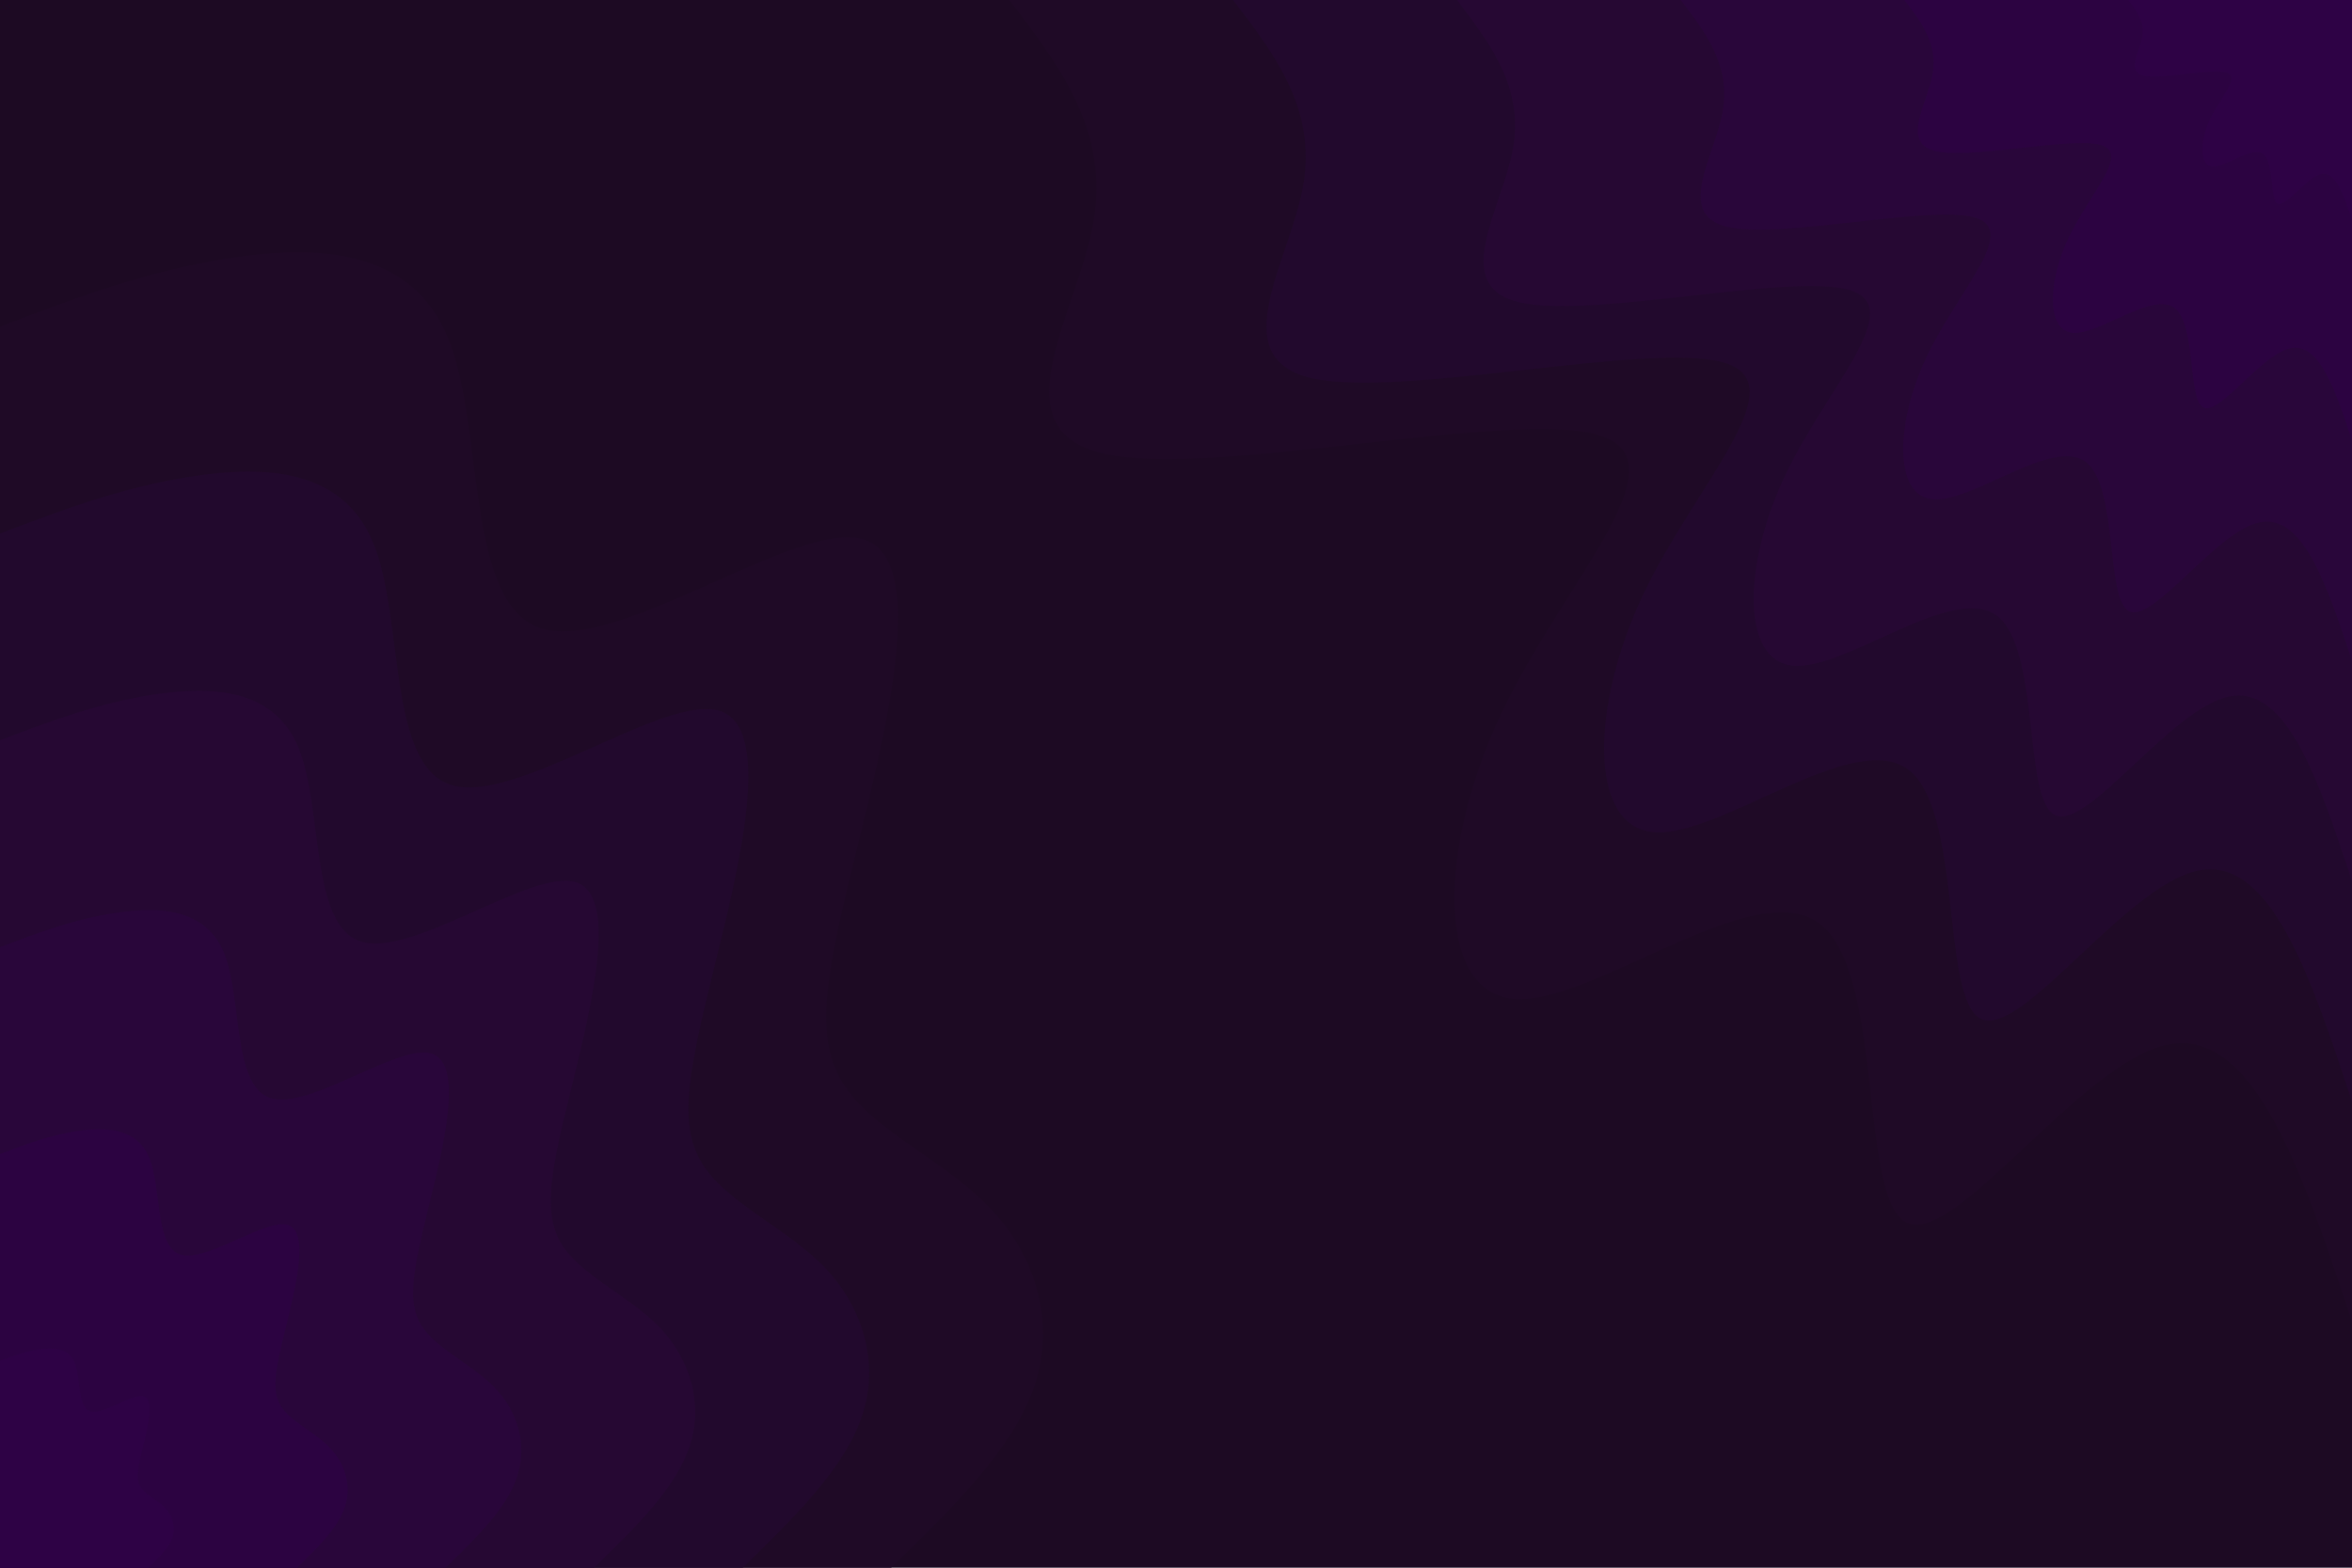 <svg id="visual" viewBox="0 0 900 600" width="900" height="600" xmlns="http://www.w3.org/2000/svg" xmlns:xlink="http://www.w3.org/1999/xlink" version="1.1"><rect x="0" y="0" width="900" height="600" fill="#1d0a23"></rect><defs><linearGradient id="grad1_0" x1="33.3%" y1="0%" x2="100%" y2="100%"><stop offset="20%" stop-color="#2e0245" stop-opacity="1"></stop><stop offset="80%" stop-color="#2e0245" stop-opacity="1"></stop></linearGradient></defs><defs><linearGradient id="grad1_1" x1="33.3%" y1="0%" x2="100%" y2="100%"><stop offset="20%" stop-color="#2e0245" stop-opacity="1"></stop><stop offset="80%" stop-color="#2b053e" stop-opacity="1"></stop></linearGradient></defs><defs><linearGradient id="grad1_2" x1="33.3%" y1="0%" x2="100%" y2="100%"><stop offset="20%" stop-color="#270737" stop-opacity="1"></stop><stop offset="80%" stop-color="#2b053e" stop-opacity="1"></stop></linearGradient></defs><defs><linearGradient id="grad1_3" x1="33.3%" y1="0%" x2="100%" y2="100%"><stop offset="20%" stop-color="#270737" stop-opacity="1"></stop><stop offset="80%" stop-color="#240930" stop-opacity="1"></stop></linearGradient></defs><defs><linearGradient id="grad1_4" x1="33.3%" y1="0%" x2="100%" y2="100%"><stop offset="20%" stop-color="#200a29" stop-opacity="1"></stop><stop offset="80%" stop-color="#240930" stop-opacity="1"></stop></linearGradient></defs><defs><linearGradient id="grad1_5" x1="33.3%" y1="0%" x2="100%" y2="100%"><stop offset="20%" stop-color="#200a29" stop-opacity="1"></stop><stop offset="80%" stop-color="#1d0a23" stop-opacity="1"></stop></linearGradient></defs><defs><linearGradient id="grad2_0" x1="0%" y1="0%" x2="66.7%" y2="100%"><stop offset="20%" stop-color="#2e0245" stop-opacity="1"></stop><stop offset="80%" stop-color="#2e0245" stop-opacity="1"></stop></linearGradient></defs><defs><linearGradient id="grad2_1" x1="0%" y1="0%" x2="66.7%" y2="100%"><stop offset="20%" stop-color="#2b053e" stop-opacity="1"></stop><stop offset="80%" stop-color="#2e0245" stop-opacity="1"></stop></linearGradient></defs><defs><linearGradient id="grad2_2" x1="0%" y1="0%" x2="66.7%" y2="100%"><stop offset="20%" stop-color="#2b053e" stop-opacity="1"></stop><stop offset="80%" stop-color="#270737" stop-opacity="1"></stop></linearGradient></defs><defs><linearGradient id="grad2_3" x1="0%" y1="0%" x2="66.7%" y2="100%"><stop offset="20%" stop-color="#240930" stop-opacity="1"></stop><stop offset="80%" stop-color="#270737" stop-opacity="1"></stop></linearGradient></defs><defs><linearGradient id="grad2_4" x1="0%" y1="0%" x2="66.7%" y2="100%"><stop offset="20%" stop-color="#240930" stop-opacity="1"></stop><stop offset="80%" stop-color="#200a29" stop-opacity="1"></stop></linearGradient></defs><defs><linearGradient id="grad2_5" x1="0%" y1="0%" x2="66.7%" y2="100%"><stop offset="20%" stop-color="#1d0a23" stop-opacity="1"></stop><stop offset="80%" stop-color="#200a29" stop-opacity="1"></stop></linearGradient></defs><g transform="translate(900, 0)"><path d="M0 506C-18.6 449.5 -37.3 393.1 -70.5 399.8C-103.7 406.6 -151.6 476.6 -170.3 468C-189 459.3 -178.6 371.9 -204 353.3C-229.4 334.8 -290.7 384.9 -320.8 382.3C-350.8 379.6 -349.6 324 -325.6 273.2C-301.6 222.4 -254.8 176.4 -288.4 166.5C-322 156.6 -436 183 -477.4 173.7C-518.8 164.5 -487.6 119.8 -481.6 84.9C-475.5 50 -494.7 25 -513.8 0L0 0Z" fill="#1f0a26"></path><path d="M0 421.7C-15.5 374.6 -31 327.5 -58.8 333.2C-86.5 338.8 -126.3 397.2 -141.9 390C-157.5 382.7 -148.8 309.9 -170 294.4C-191.2 279 -242.3 320.8 -267.3 318.5C-292.3 316.3 -291.3 270 -271.3 227.7C-251.3 185.3 -212.3 147 -240.3 138.8C-268.3 130.5 -363.3 152.5 -397.8 144.8C-432.3 137.1 -406.3 99.8 -401.3 70.8C-396.3 41.7 -412.2 20.8 -428.2 0L0 0Z" fill="#22092d"></path><path d="M0 337.3C-12.4 299.7 -24.8 262 -47 266.6C-69.2 271.1 -101.1 317.8 -113.6 312C-126 306.2 -119.1 248 -136 235.6C-152.9 223.2 -193.8 256.6 -213.8 254.8C-233.9 253 -233 216 -217 182.1C-201 148.3 -169.9 117.6 -192.3 111C-214.7 104.4 -290.6 122 -318.2 115.8C-345.8 109.7 -325.1 79.9 -321 56.6C-317 33.4 -329.8 16.7 -342.5 0L0 0Z" fill="#260833"></path><path d="M0 253C-9.3 224.8 -18.6 196.5 -35.3 199.9C-51.9 203.3 -75.8 238.3 -85.2 234C-94.5 229.6 -89.3 186 -102 176.7C-114.7 167.4 -145.4 192.5 -160.4 191.1C-175.4 189.8 -174.8 162 -162.8 136.6C-150.8 111.2 -127.4 88.2 -144.2 83.3C-161 78.3 -218 91.5 -238.7 86.9C-259.4 82.3 -243.8 59.9 -240.8 42.5C-237.8 25 -247.3 12.5 -256.9 0L0 0Z" fill="#29063a"></path><path d="M0 168.7C-6.2 149.8 -12.4 131 -23.5 133.3C-34.6 135.5 -50.5 158.9 -56.8 156C-63 153.1 -59.5 124 -68 117.8C-76.5 111.6 -96.9 128.3 -106.9 127.4C-116.9 126.5 -116.5 108 -108.5 91.1C-100.5 74.1 -84.9 58.8 -96.1 55.5C-107.3 52.2 -145.3 61 -159.1 57.9C-172.9 54.8 -162.5 39.9 -160.5 28.3C-158.5 16.7 -164.9 8.3 -171.3 0L0 0Z" fill="#2c0341"></path><path d="M0 84.3C-3.1 74.9 -6.2 65.5 -11.8 66.6C-17.3 67.8 -25.3 79.4 -28.4 78C-31.5 76.5 -29.8 62 -34 58.9C-38.2 55.8 -48.5 64.2 -53.5 63.7C-58.5 63.3 -58.3 54 -54.3 45.5C-50.3 37.1 -42.5 29.4 -48.1 27.8C-53.7 26.1 -72.7 30.5 -79.6 29C-86.5 27.4 -81.3 20 -80.3 14.2C-79.3 8.3 -82.4 4.2 -85.6 0L0 0Z" fill="#2e0245"></path></g><g transform="translate(0, 600)"><path d="M0 -475C28.1 -485.7 56.1 -496.4 88.4 -501.3C120.6 -506.2 157.1 -505.3 171.4 -470.8C185.6 -436.3 177.7 -368.2 207.5 -359.4C237.3 -350.6 304.8 -401.1 330.3 -393.6C355.7 -386.1 339 -320.5 327.9 -275.1C316.7 -229.7 311.1 -204.4 322.2 -186C333.2 -167.6 361 -156.3 378.7 -137.8C396.4 -119.4 403.9 -94 395.9 -69.8C387.9 -45.7 364.5 -22.8 341 0L0 0Z" fill="#1f0a26"></path><path d="M0 -395.8C23.4 -404.7 46.8 -413.6 73.7 -417.7C100.5 -421.8 130.9 -421.1 142.8 -392.3C154.7 -363.6 148.1 -306.8 172.9 -299.5C197.8 -292.2 254 -334.3 275.2 -328C296.4 -321.7 282.5 -267.1 273.2 -229.3C263.9 -191.4 259.2 -170.3 268.5 -155C277.7 -139.7 300.9 -130.2 315.6 -114.9C330.3 -99.5 336.6 -78.3 329.9 -58.2C323.3 -38.1 303.7 -19 284.2 0L0 0Z" fill="#22092d"></path><path d="M0 -316.7C18.7 -323.8 37.4 -330.9 58.9 -334.2C80.4 -337.4 104.7 -336.9 114.2 -313.9C123.7 -290.9 118.5 -245.5 138.3 -239.6C158.2 -233.7 203.2 -267.4 220.2 -262.4C237.1 -257.4 226 -213.7 218.6 -183.4C211.1 -153.1 207.4 -136.2 214.8 -124C222.2 -111.8 240.7 -104.2 252.5 -91.9C264.2 -79.6 269.2 -62.6 263.9 -46.5C258.6 -30.4 243 -15.2 227.3 0L0 0Z" fill="#260833"></path><path d="M0 -237.5C14 -242.8 28.1 -248.2 44.2 -250.6C60.3 -253.1 78.5 -252.6 85.7 -235.4C92.8 -218.1 88.8 -184.1 103.7 -179.7C118.7 -175.3 152.4 -200.6 165.1 -196.8C177.8 -193 169.5 -160.3 163.9 -137.6C158.4 -114.8 155.5 -102.2 161.1 -93C166.6 -83.8 180.5 -78.1 189.3 -68.9C198.2 -59.7 201.9 -47 197.9 -34.9C194 -22.8 182.2 -11.4 170.5 0L0 0Z" fill="#29063a"></path><path d="M0 -158.3C9.4 -161.9 18.7 -165.5 29.5 -167.1C40.2 -168.7 52.4 -168.4 57.1 -156.9C61.9 -145.4 59.2 -122.7 69.2 -119.8C79.1 -116.9 101.6 -133.7 110.1 -131.2C118.6 -128.7 113 -106.8 109.3 -91.7C105.6 -76.6 103.7 -68.1 107.4 -62C111.1 -55.9 120.3 -52.1 126.2 -45.9C132.1 -39.8 134.6 -31.3 132 -23.3C129.3 -15.2 121.5 -7.6 113.7 0L0 0Z" fill="#2c0341"></path><path d="M0 -79.2C4.7 -80.9 9.4 -82.7 14.7 -83.5C20.1 -84.4 26.2 -84.2 28.6 -78.5C30.9 -72.7 29.6 -61.4 34.6 -59.9C39.6 -58.4 50.8 -66.9 55 -65.6C59.3 -64.3 56.5 -53.4 54.6 -45.9C52.8 -38.3 51.8 -34.1 53.7 -31C55.5 -27.9 60.2 -26 63.1 -23C66.1 -19.9 67.3 -15.7 66 -11.6C64.7 -7.6 60.7 -3.8 56.8 0L0 0Z" fill="#2e0245"></path></g></svg>